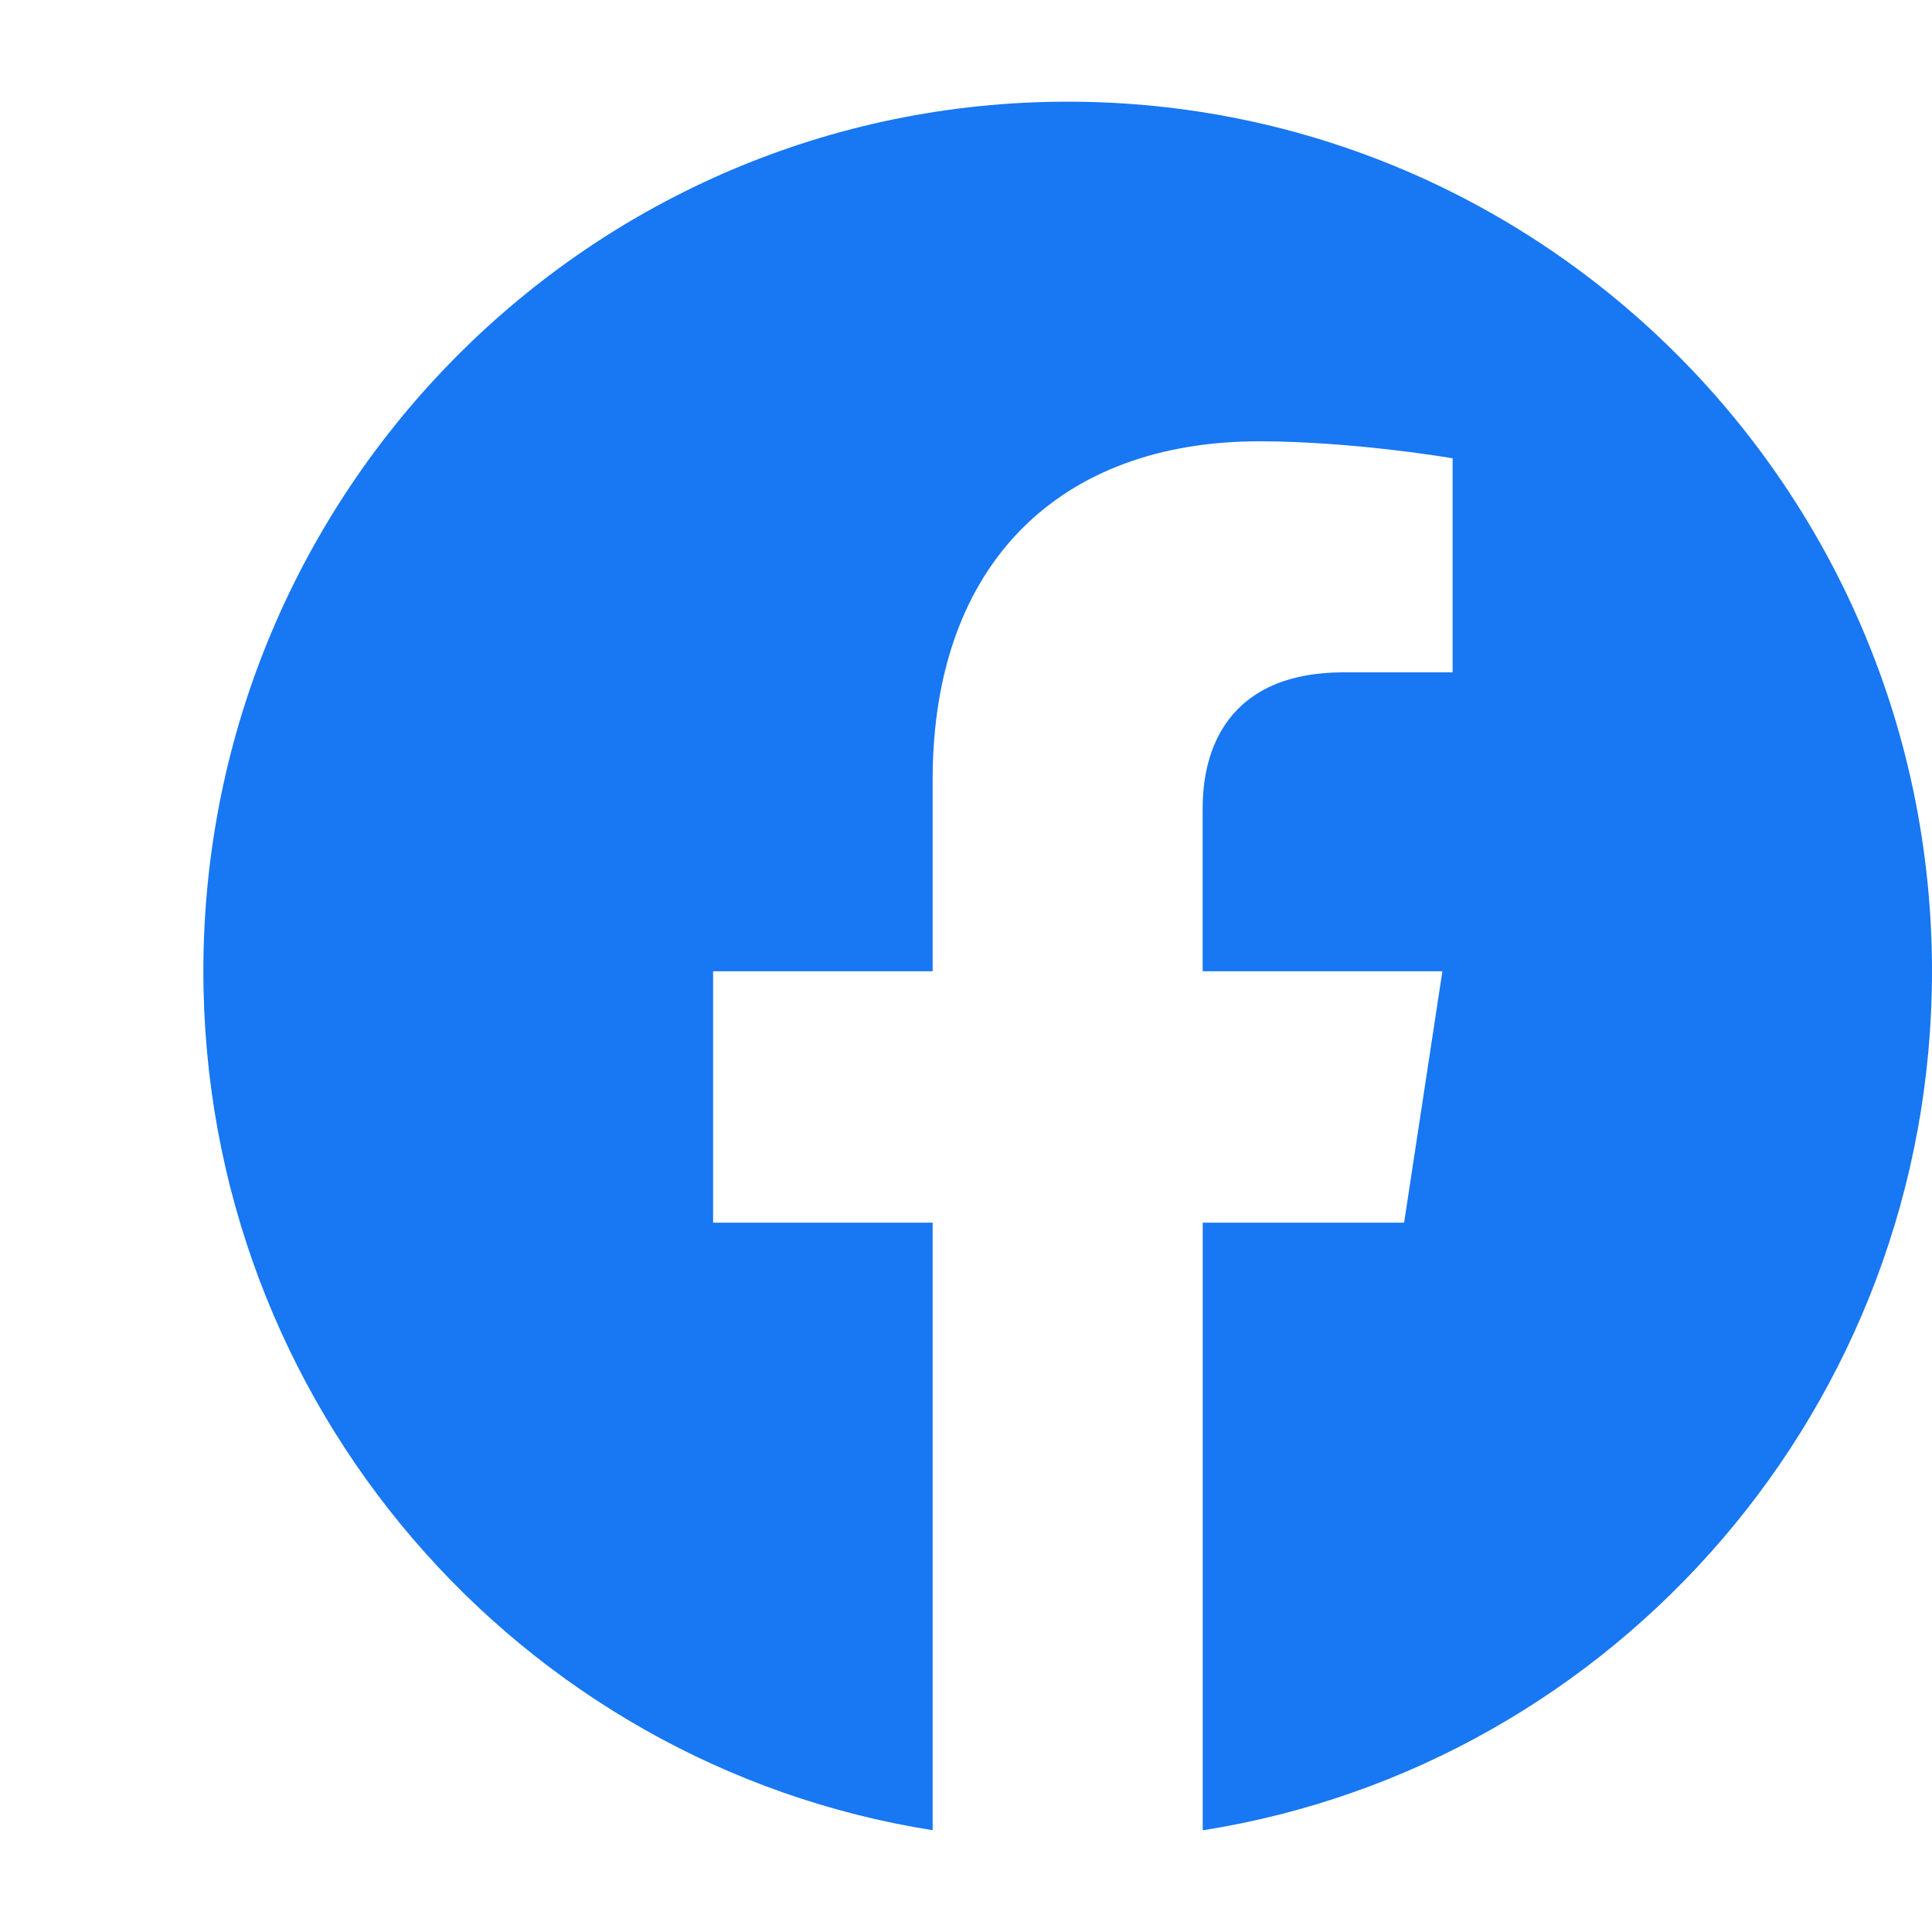 <svg width="38" height="38" viewBox="0 0 38 38" fill="none" xmlns="http://www.w3.org/2000/svg">
<path fill-rule="evenodd" clip-rule="evenodd" d="M38 19.103C38 9.658 30.388 2 21 2C11.612 2 4 9.658 4 19.103C4 27.639 10.216 34.714 18.344 35.998V24.048H14.026V19.103H18.344V15.335C18.344 11.049 20.882 8.68 24.765 8.68C26.625 8.68 28.571 9.014 28.571 9.014V13.224H26.426C24.316 13.224 23.655 14.541 23.655 15.896V19.103H28.37L27.617 24.048H23.656V36C31.784 34.717 38 27.641 38 19.103Z" fill="#1877F2"/>
</svg>
